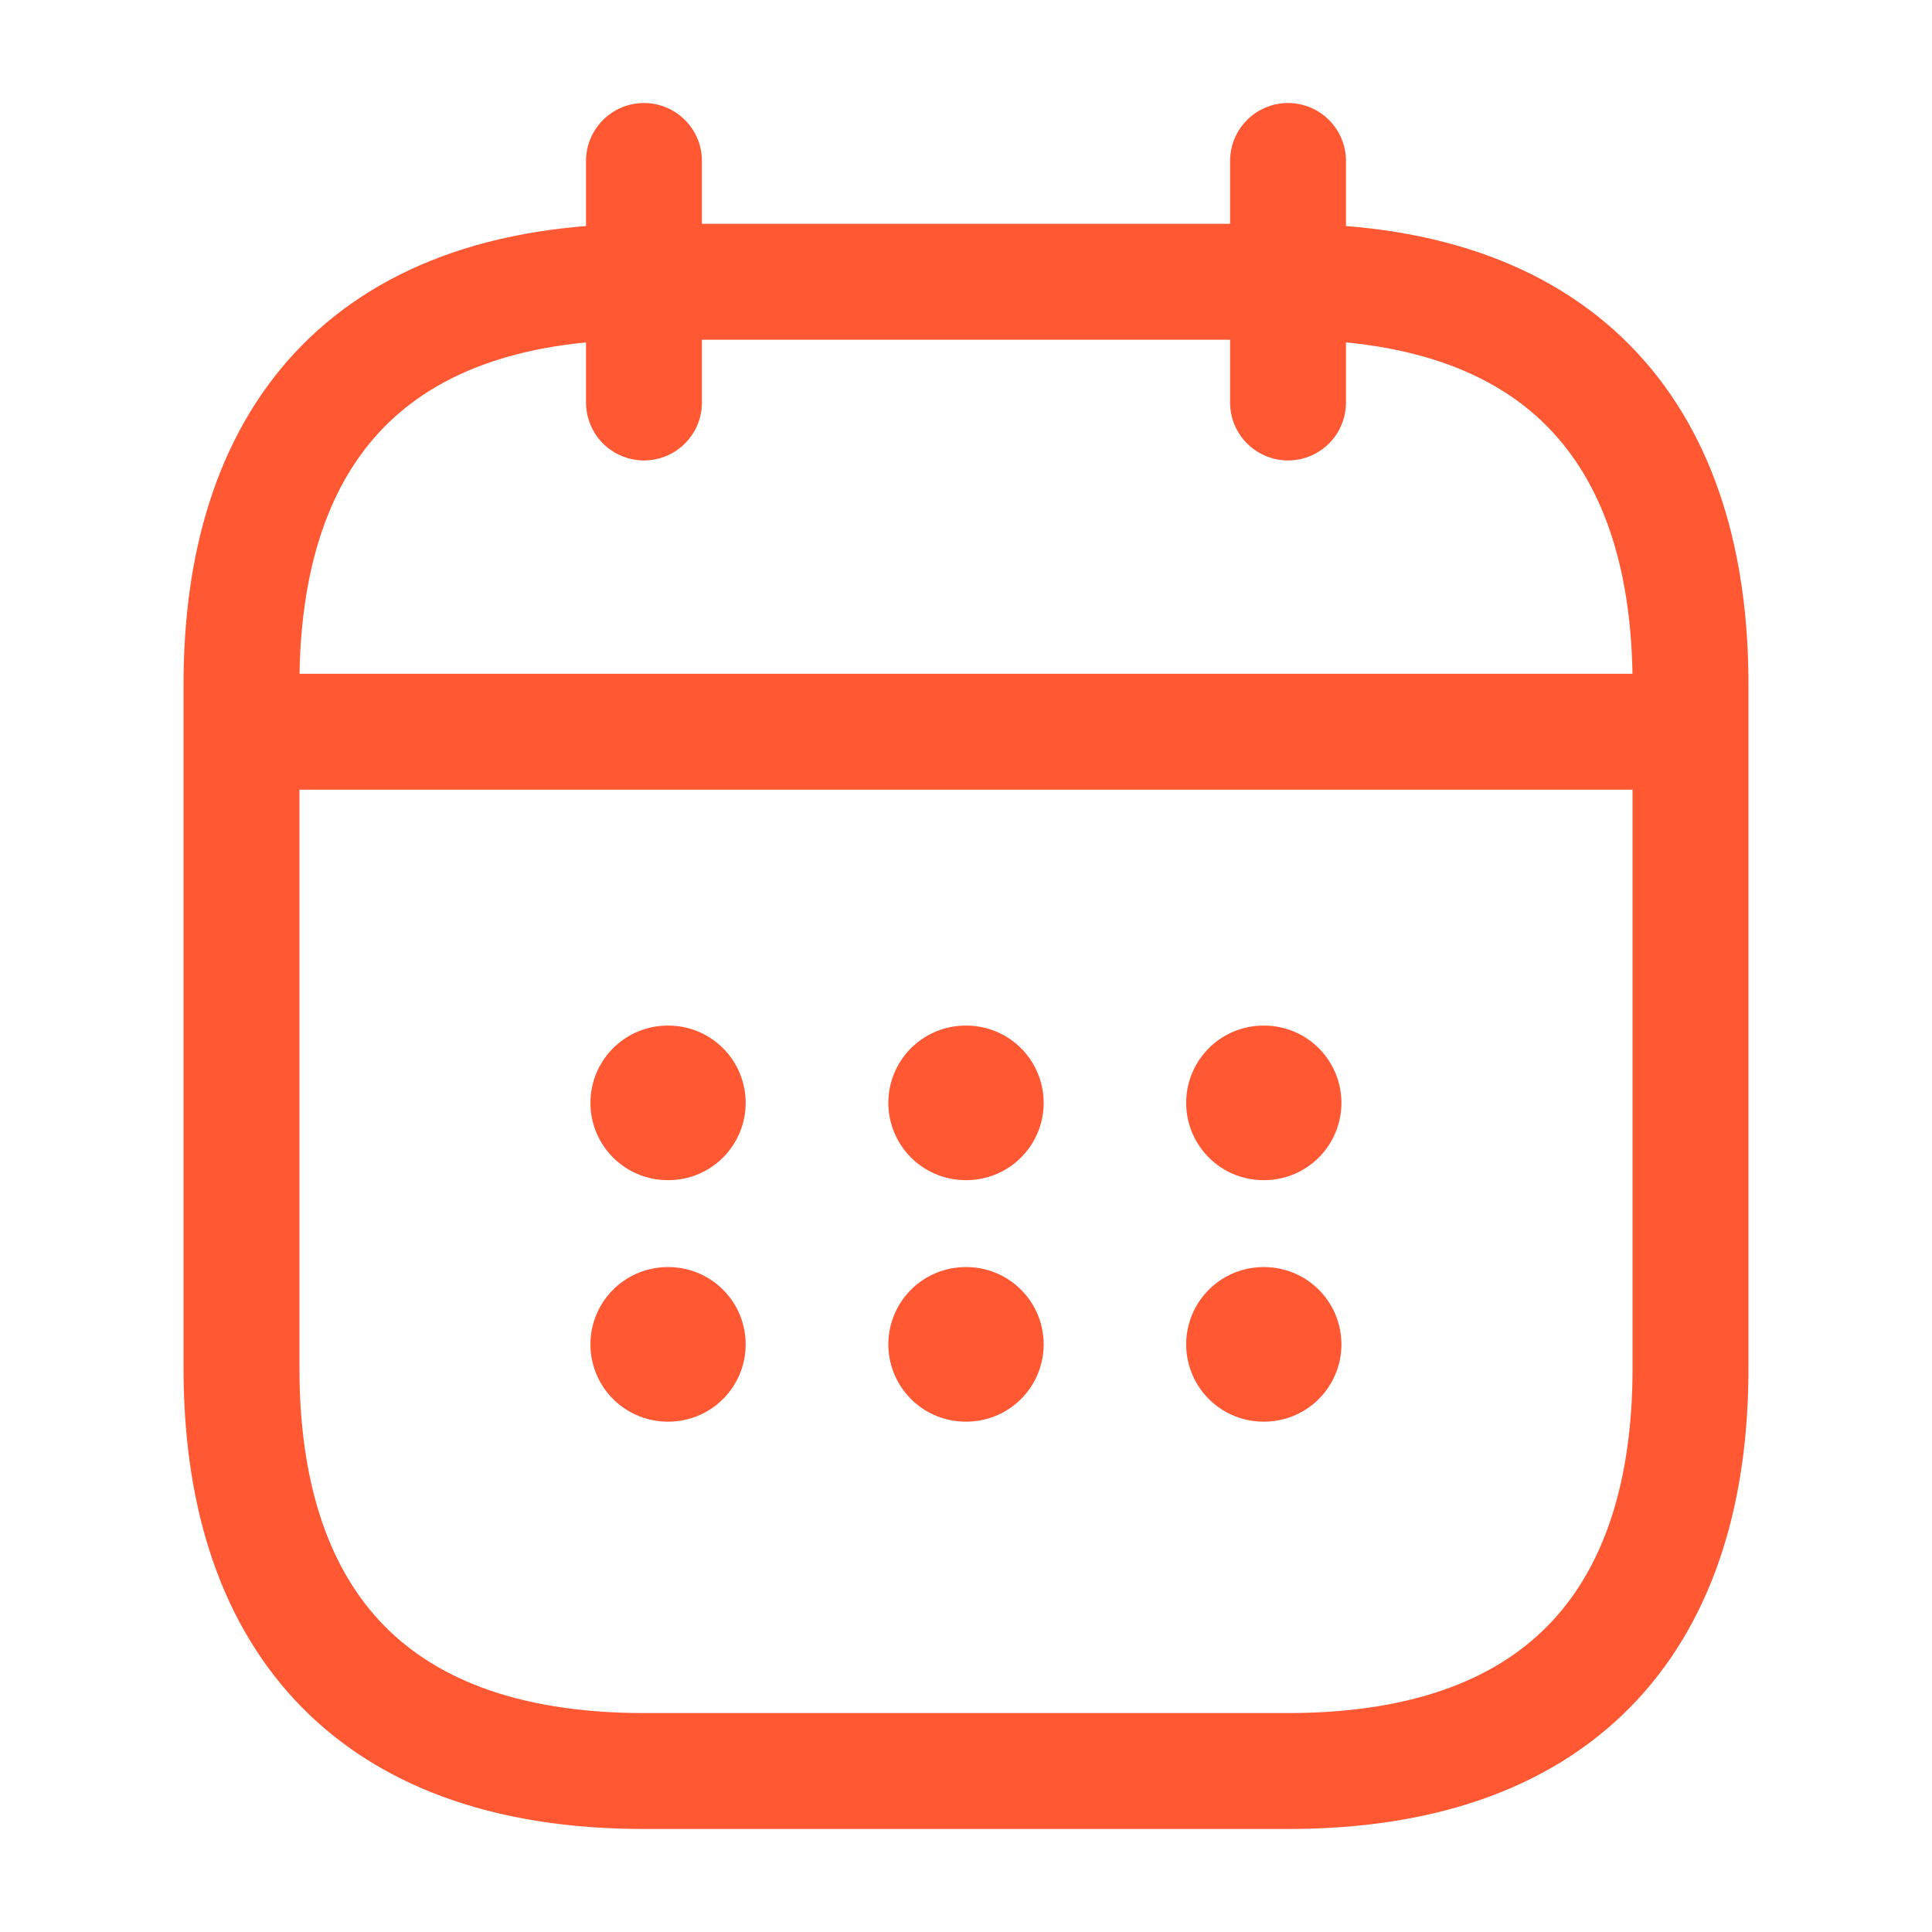 <svg width="25" height="25" viewBox="0 0 25 25" fill="none" xmlns="http://www.w3.org/2000/svg">
<path d="M8.333 2.083V5.208" stroke="#FF5833" stroke-width="1.5" stroke-miterlimit="10" stroke-linecap="round" stroke-linejoin="round"/>
<path d="M16.667 2.083V5.208" stroke="#FF5833" stroke-width="1.5" stroke-miterlimit="10" stroke-linecap="round" stroke-linejoin="round"/>
<path d="M3.646 9.469H21.354" stroke="#FF5833" stroke-width="1.5" stroke-miterlimit="10" stroke-linecap="round" stroke-linejoin="round"/>
<path d="M21.875 8.854V17.708C21.875 20.833 20.312 22.917 16.667 22.917H8.333C4.688 22.917 3.125 20.833 3.125 17.708V8.854C3.125 5.729 4.688 3.646 8.333 3.646H16.667C20.312 3.646 21.875 5.729 21.875 8.854Z" stroke="#FF5833" stroke-width="1.5" stroke-miterlimit="10" stroke-linecap="round" stroke-linejoin="round"/>
<path d="M16.349 14.271H16.358" stroke="#FF5833" stroke-width="2" stroke-linecap="round" stroke-linejoin="round"/>
<path d="M16.349 17.396H16.358" stroke="#FF5833" stroke-width="2" stroke-linecap="round" stroke-linejoin="round"/>
<path d="M12.495 14.271H12.505" stroke="#FF5833" stroke-width="2" stroke-linecap="round" stroke-linejoin="round"/>
<path d="M12.495 17.396H12.505" stroke="#FF5833" stroke-width="2" stroke-linecap="round" stroke-linejoin="round"/>
<path d="M8.64 14.271H8.649" stroke="#FF5833" stroke-width="2" stroke-linecap="round" stroke-linejoin="round"/>
<path d="M8.64 17.396H8.649" stroke="#FF5833" stroke-width="2" stroke-linecap="round" stroke-linejoin="round"/>
</svg>
